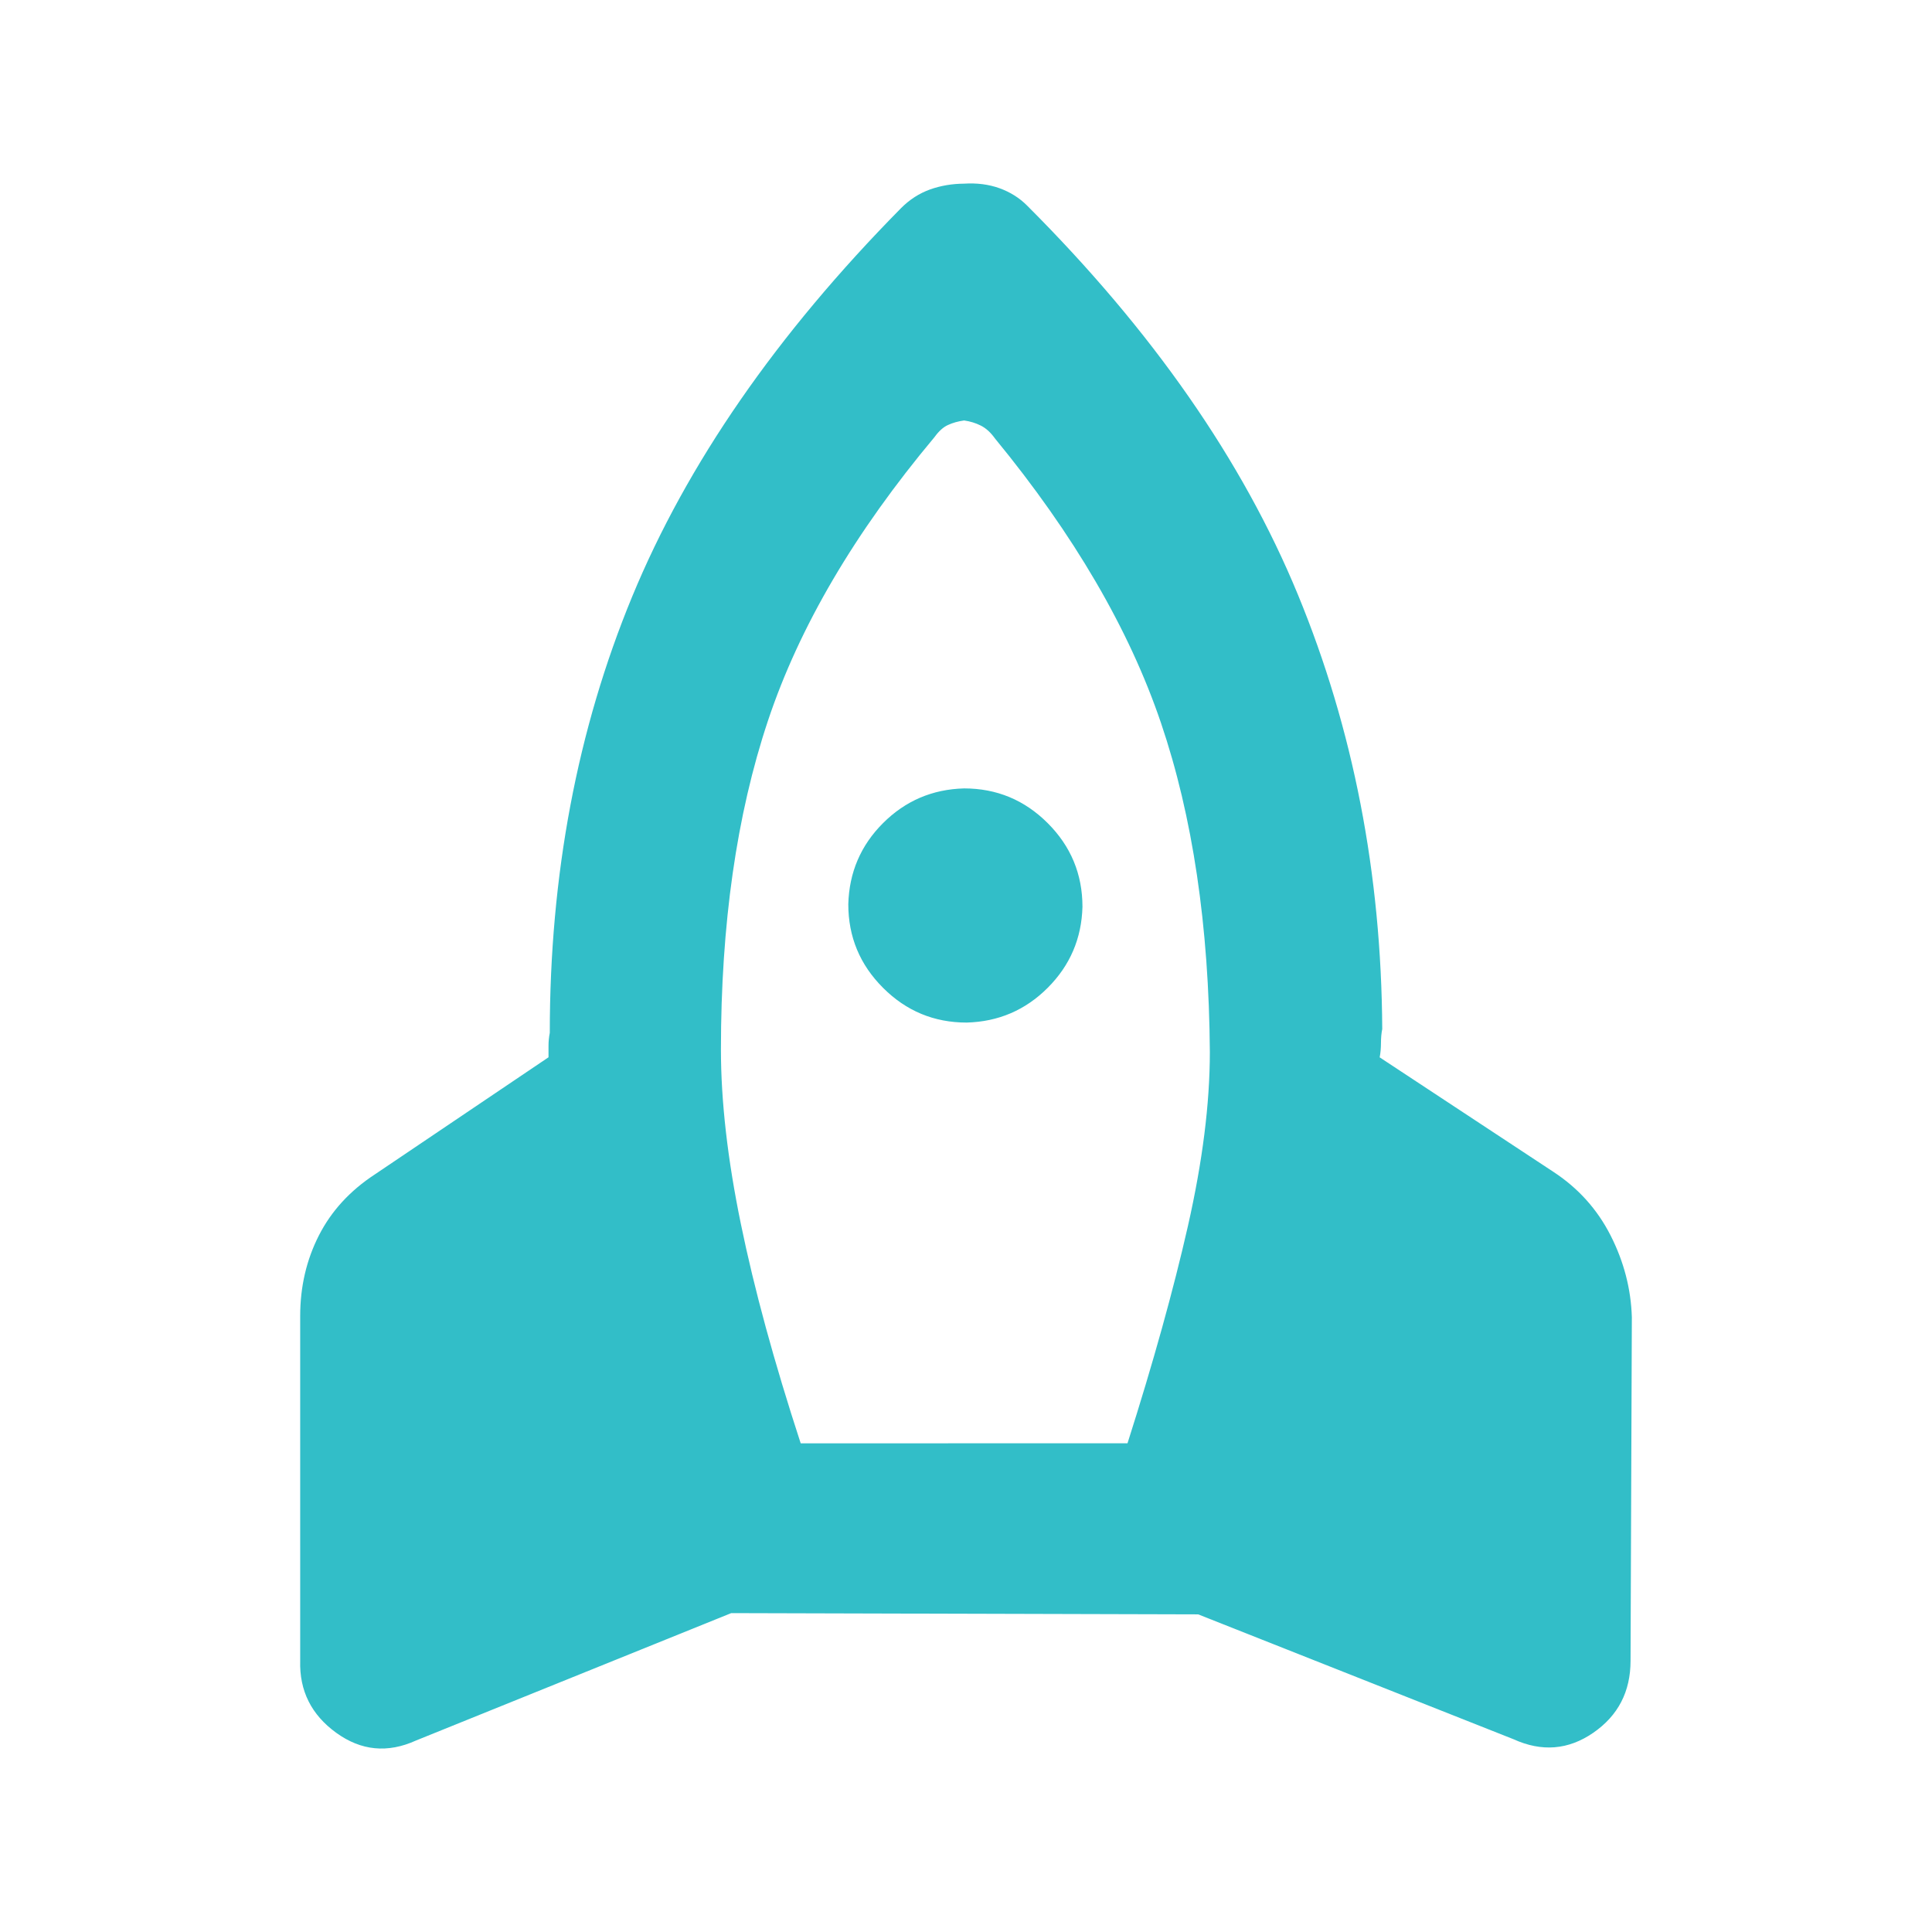<svg height="48" viewBox="0 -960 960 960" width="48" xmlns="http://www.w3.org/2000/svg"><path fill="rgb(50, 190, 200)" d="m510.378-857.83c62.228 62.22 107.079 126.66 134.569 193.36 27.499 66.73 41.45 138.63 41.88 215.78-.437 2.12-.628 4.49-.638 7.03-.009 2.54-.22 4.9-.636 7.05l86.297 56.88c12.36 8.09 21.861 18.66 28.456 31.65 6.594 12.98 10.119 26.53 10.55 40.6l-.647 170.68c.008 15.35-6.176 27.29-18.537 35.813-12.362 8.52-25.574 9.59-39.637 3.19l-156.636-62.023-232.066-.63-156.629 63.303c-14.069 6.38-27.267 5.11-39.637-3.84-12.358-8.943-18.333-20.903-17.902-35.813l-.004-171.34c.013-14.48 3.1-27.8 9.278-39.94 6.176-12.15 15.457-22.27 27.818-30.36l86.297-58.2.003-5.74c0-2.13.207-4.26.632-6.41.006-78.4 13.647-150.65 40.917-216.72 27.279-66.04 71.815-130.41 133.614-193.06 4.261-4.28 9.057-7.36 14.386-9.28 5.341-1.9 10.978-2.85 16.938-2.89 6.396-.4 12.263.35 17.584 2.26 5.341 1.93 9.909 4.79 13.75 8.65zm-46.04 115.04c-39.624 47.33-67.218 94.33-82.771 141-15.562 46.66-23.346 101.11-23.34 163.33.001 25.57 3.293 54.44 9.906 86.62 6.602 32.19 16.505 68.52 29.731 109.02l162.384-.02c12.775-40.08 22.789-76.08 30.044-108.03 7.234-31.97 10.868-60.74 10.876-86.31-.433-62.65-8.528-117.2-24.313-163.68-15.757-46.43-43.248-93.54-82.469-141.28-2.122-2.97-4.462-5.1-7.032-6.39-2.548-1.27-5.315-2.13-8.299-2.54-2.984.41-5.644 1.15-7.988 2.24-2.355 1.05-4.588 3.07-6.729 6.04zm15.994 290.9c-16.205 0-30.053-5.74-41.55-17.26-11.517-11.5-17.271-25.36-17.267-41.56.421-15.77 6.171-29.2 17.25-40.28 11.084-11.07 24.51-16.83 40.287-17.25 16.195 0 30.044 5.75 41.561 17.27 11.497 11.49 17.249 25.34 17.255 41.55-.419 15.76-6.19 29.18-17.27 40.26-11.082 11.09-24.49 16.85-40.266 17.27z"/></svg>